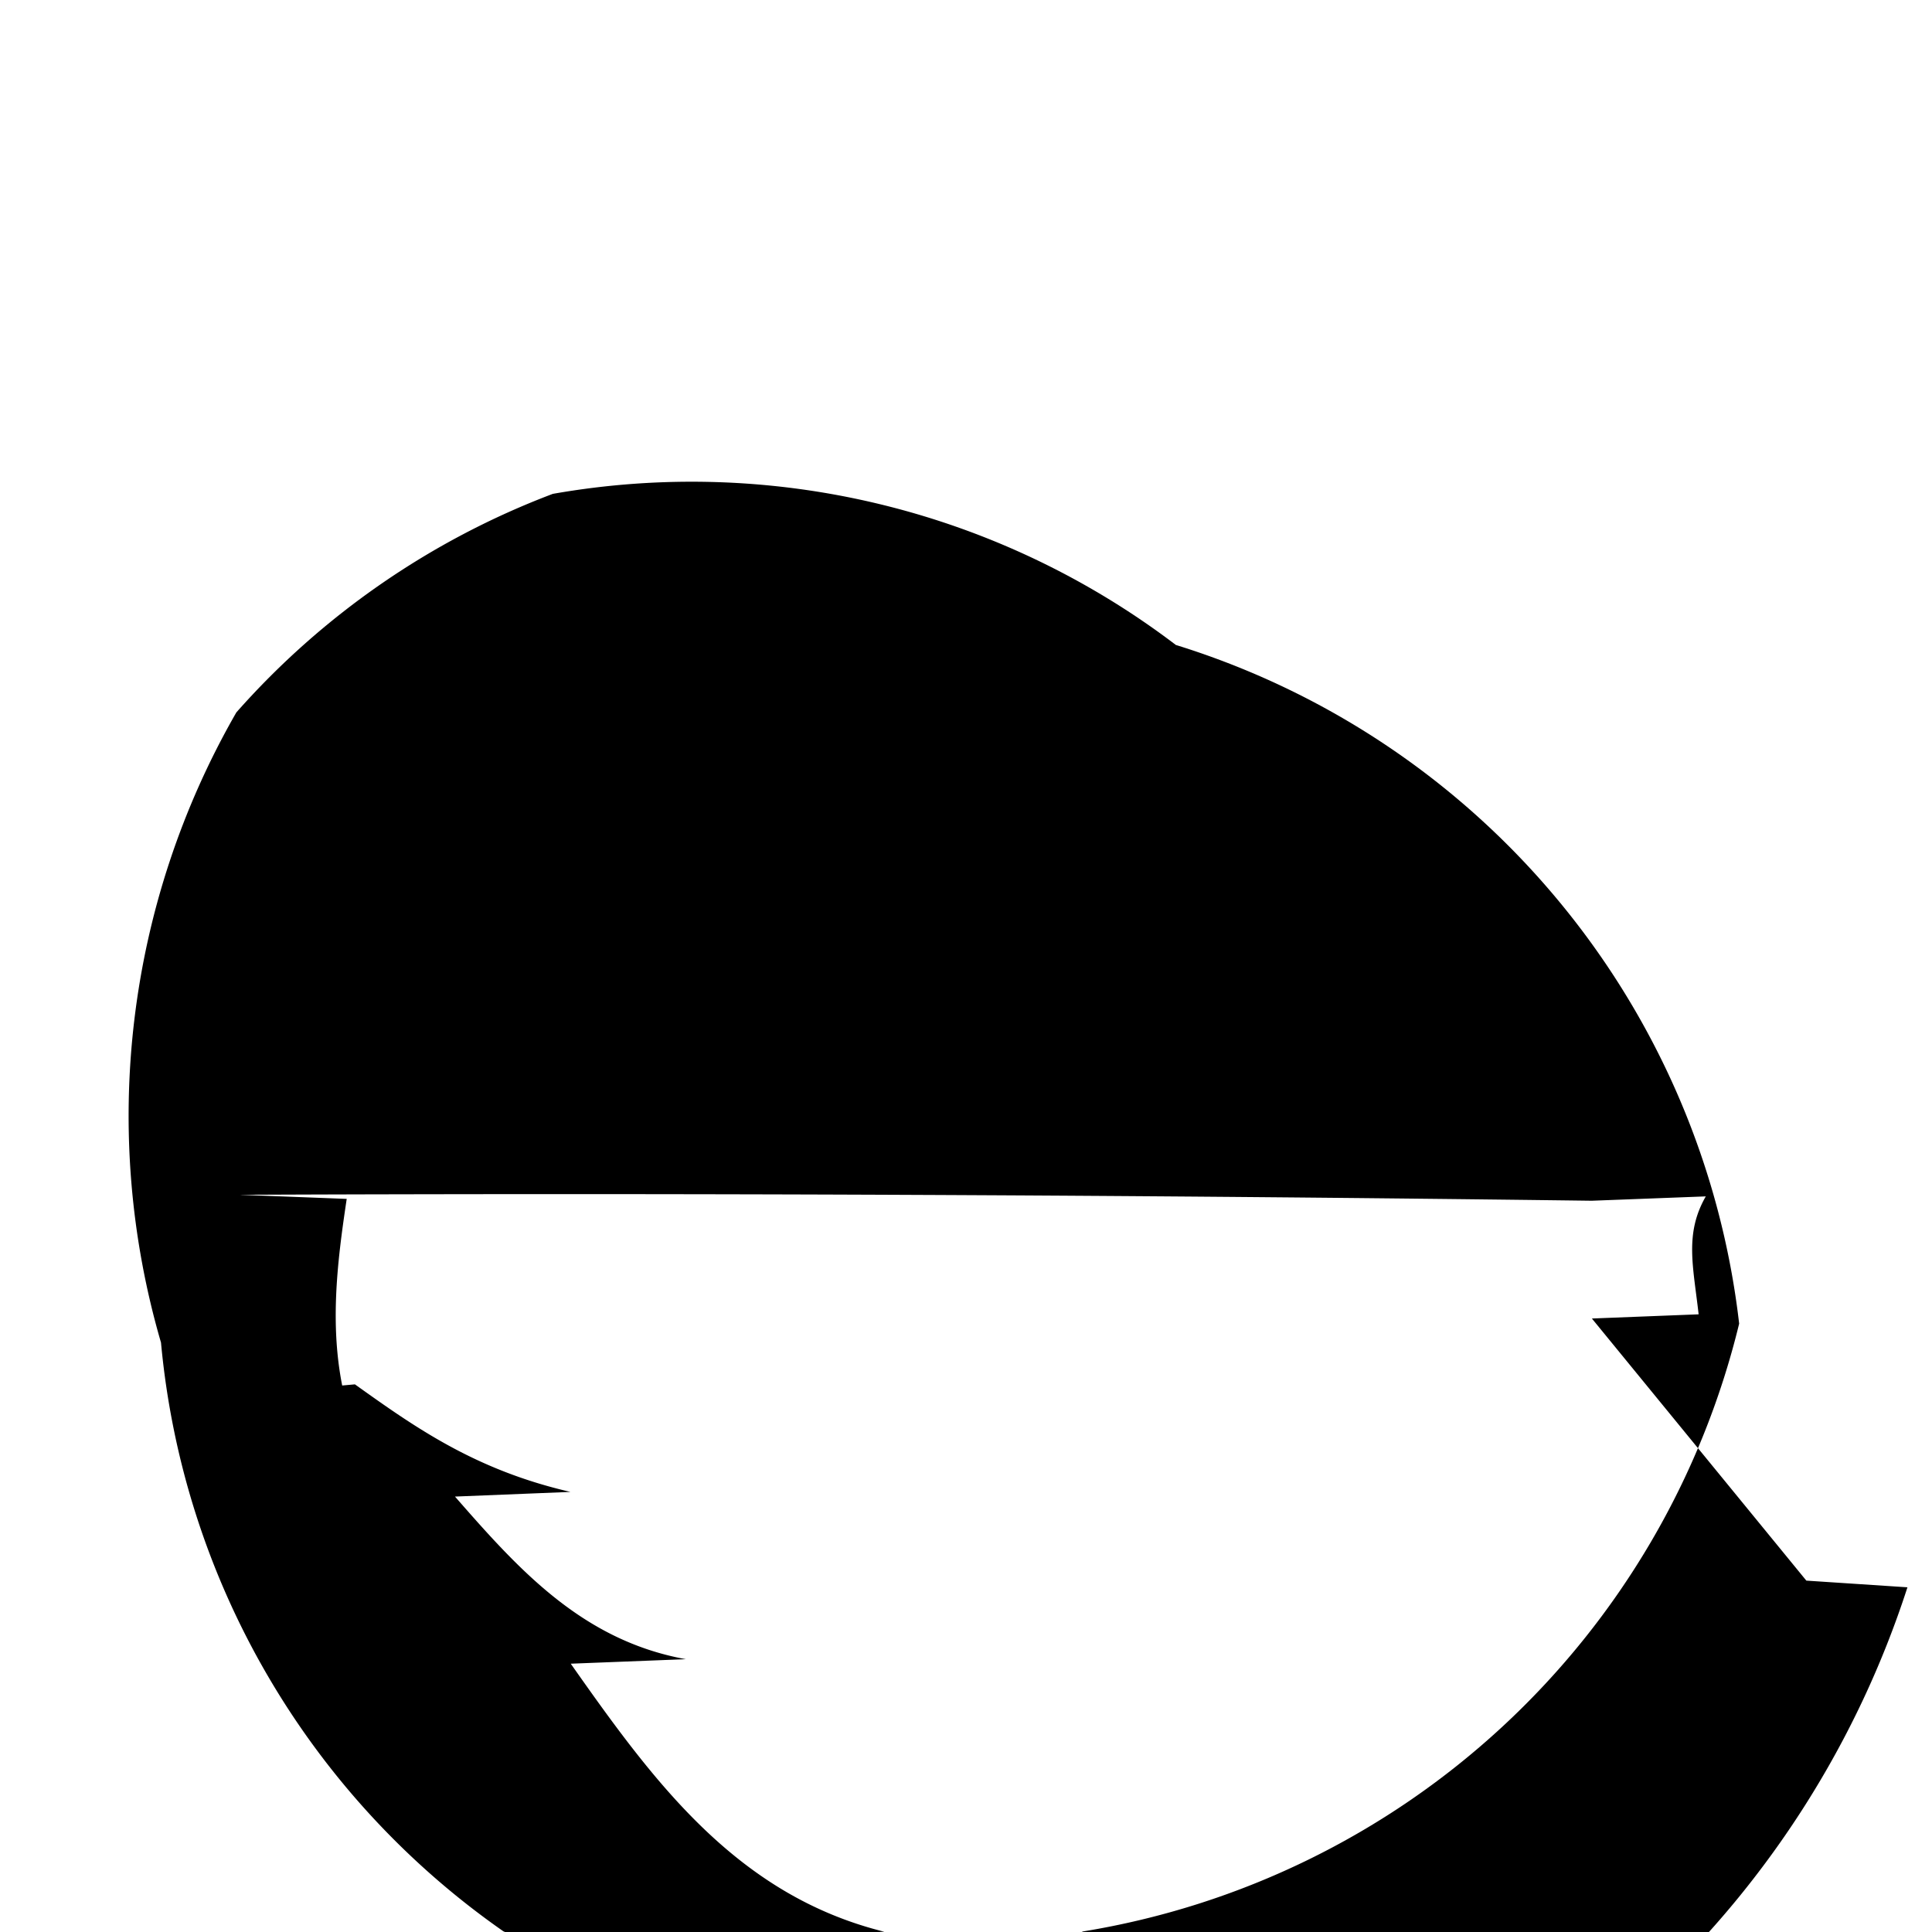 <svg xmlns="http://www.w3.org/2000/svg" class="icon icon-tornado-swirl" viewBox="0 0 24 24">
    <path d="M0 0h24v24H0z" fill="none"/>
    <path d="M21.605 16.44a10.053 10.053 0 0 1-8.151 7.553 9.935 9.935 0 0 1-3.619.743 9.946 9.946 0 0 1-3.581-.744A10.04 10.04 0 0 1 2 16.678 10.056 10.056 0 0 1 2.936 8.85a9.937 9.937 0 0 1 3.931-2.715 9.934 9.934 0 0 1 7.74 1.877 10.03 10.03 0 0 1 6.997 8.428zm-1.83-.061l1.326-.052c-.067-.598-.177-1 .089-1.465l-1.416.054a992.575 992.575 0 0 0-16.801-.074l1.334.051c-.119.794-.227 1.639-.019 2.486l-1.326-.052 1.447-.13c.745.532 1.491 1.063 2.678 1.336l-1.435.058c.781.893 1.575 1.786 2.868 2.02l-1.43.056c1.02 1.449 2.052 2.873 3.896 3.33l-1.442.052c2.043 1.618 4.12 3.236 7.273 3.467l-1.5.055a11.867 11.867 0 0 0 8.378-7.853l-1.256-.083z"/>
</svg>